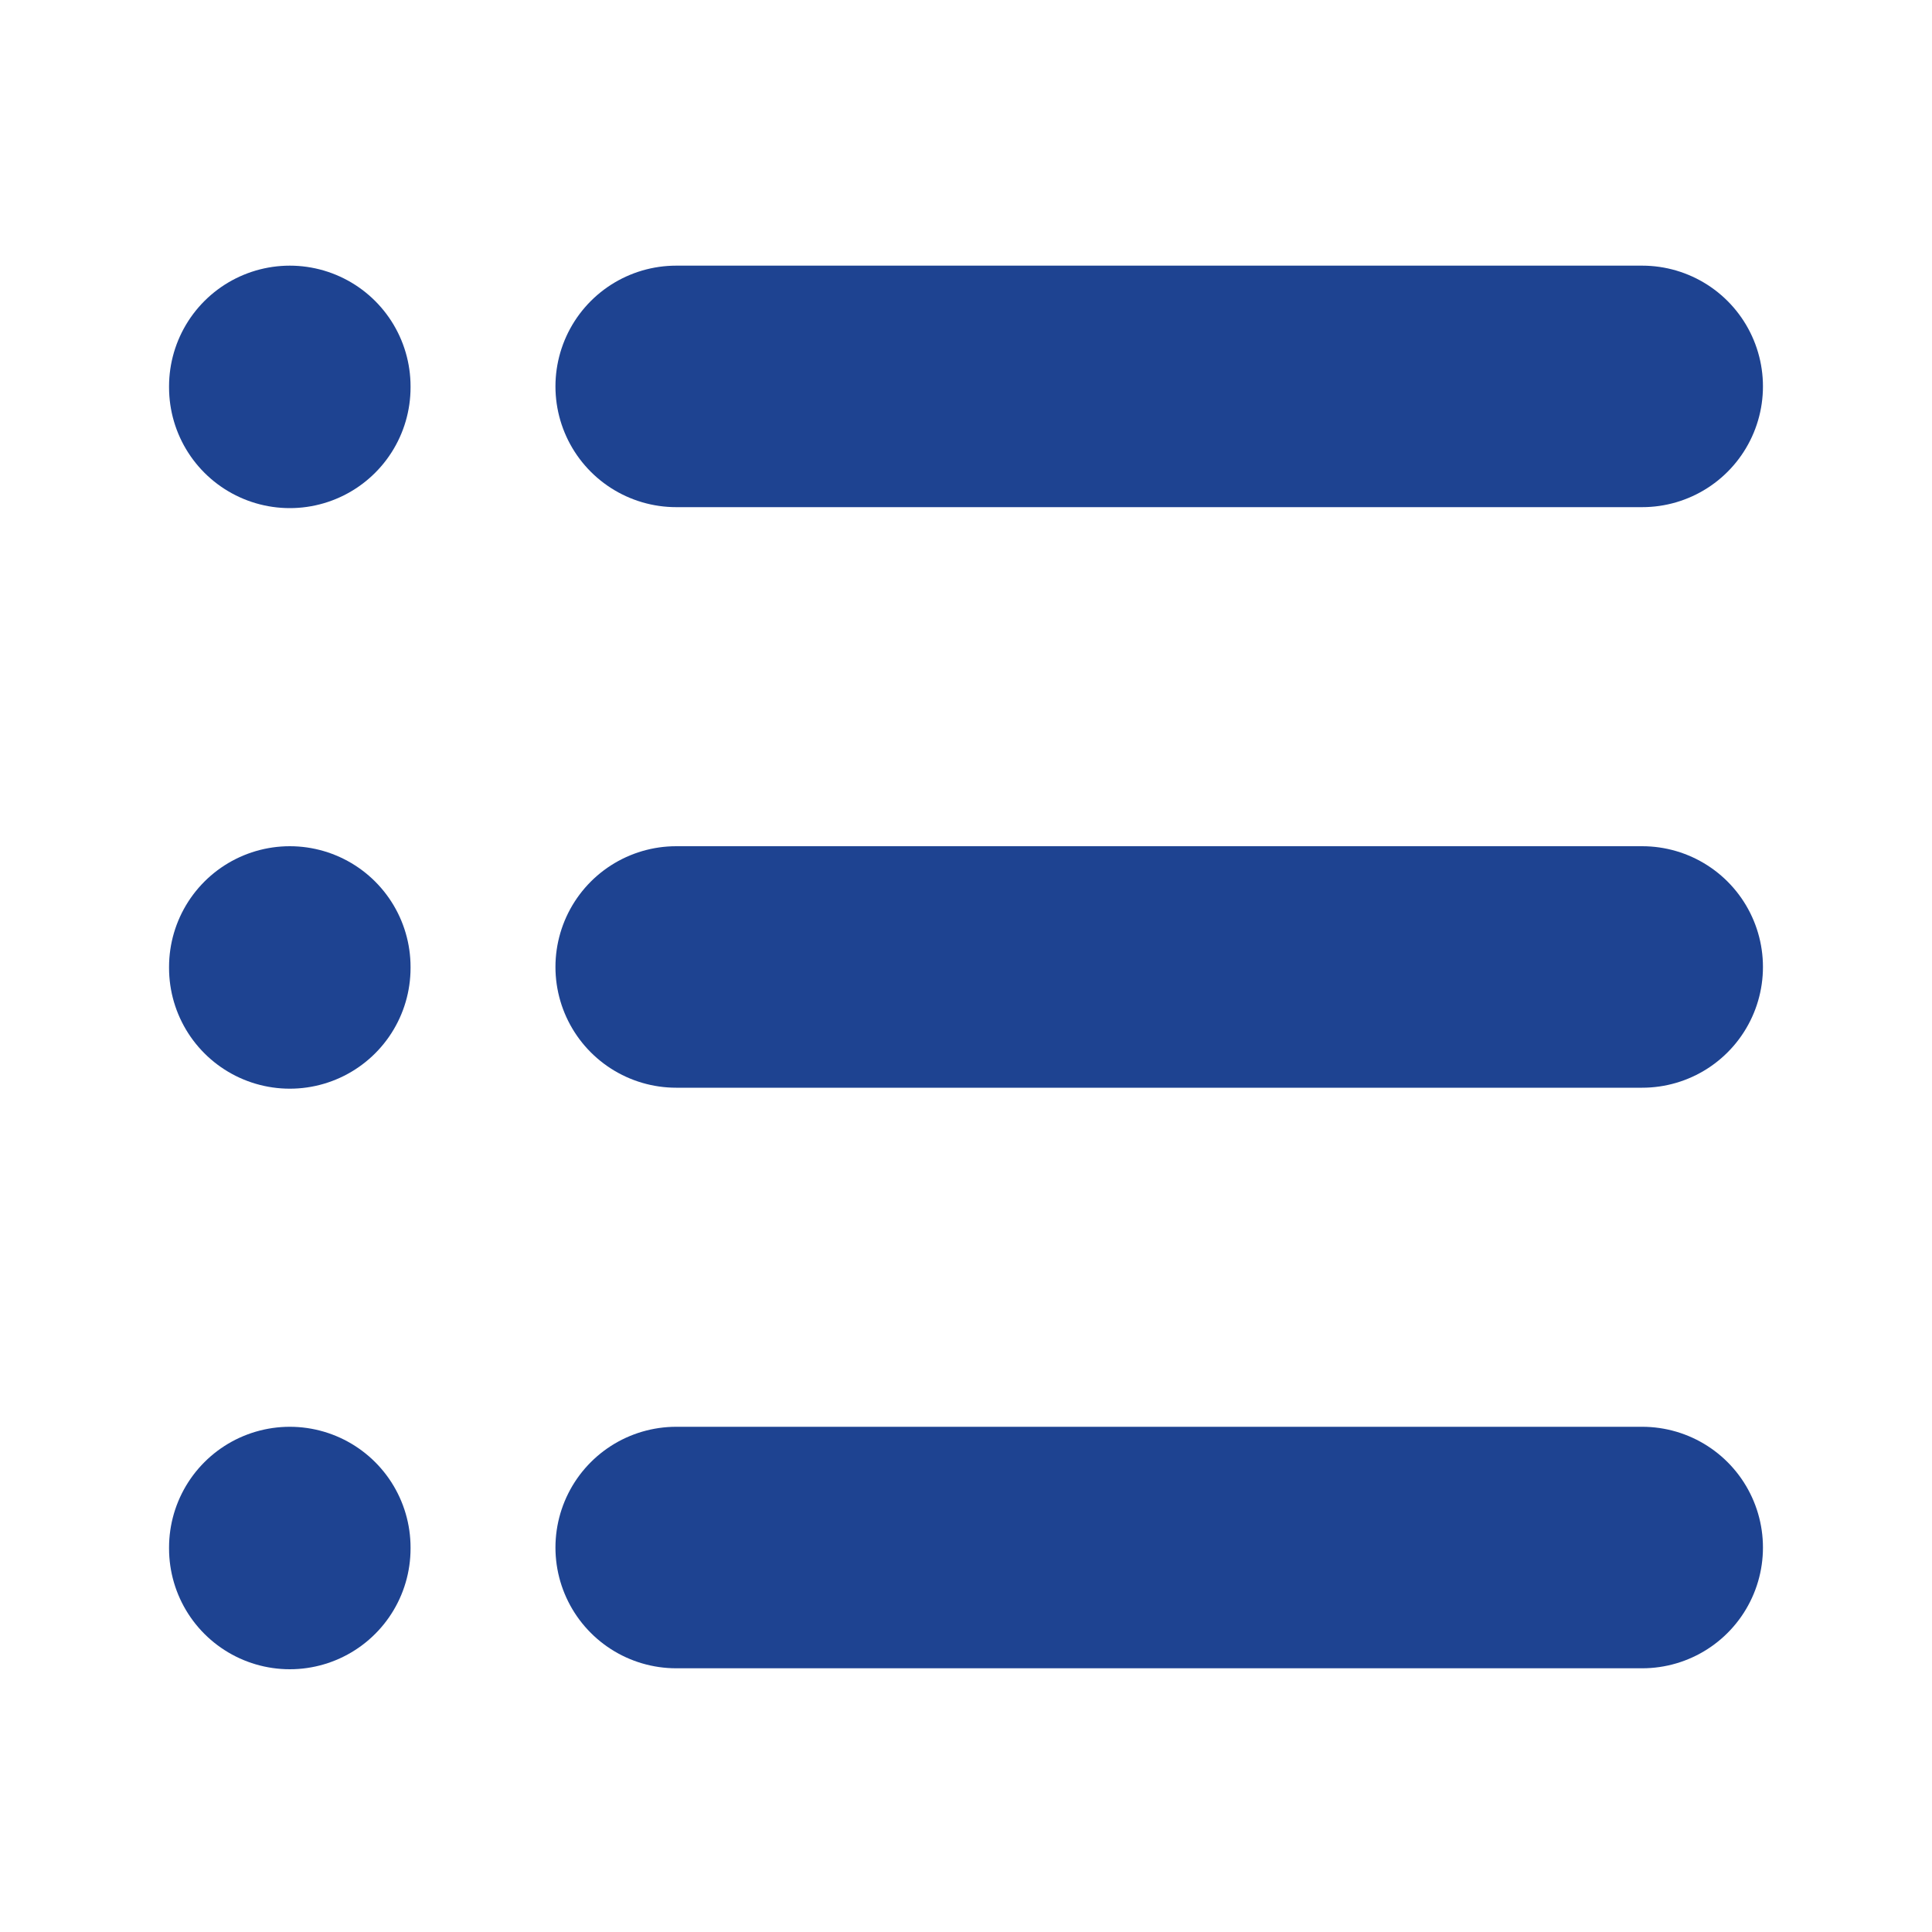 <svg width="20" height="20" viewBox="0 0 20 20" fill="none" xmlns="http://www.w3.org/2000/svg">
<path d="M7 4L17 4" stroke="#1E4391" stroke-width="2.5" stroke-linecap="round" stroke-linejoin="round"/>
<path d="M3 4V4.01" stroke="#1E4391" stroke-width="2.5" stroke-linecap="round" stroke-linejoin="round"/>
<path d="M7 10.01L17 10.01" stroke="#1E4391" stroke-width="2.5" stroke-linecap="round" stroke-linejoin="round"/>
<path d="M3 10.01V10.02" stroke="#1E4391" stroke-width="2.5" stroke-linecap="round" stroke-linejoin="round"/>
<path d="M7 16.02L17 16.02" stroke="#1E4391" stroke-width="2.5" stroke-linecap="round" stroke-linejoin="round"/>
<path d="M3 16.02V16.03" stroke="#1E4391" stroke-width="2.5" stroke-linecap="round" stroke-linejoin="round"/>
</svg>
